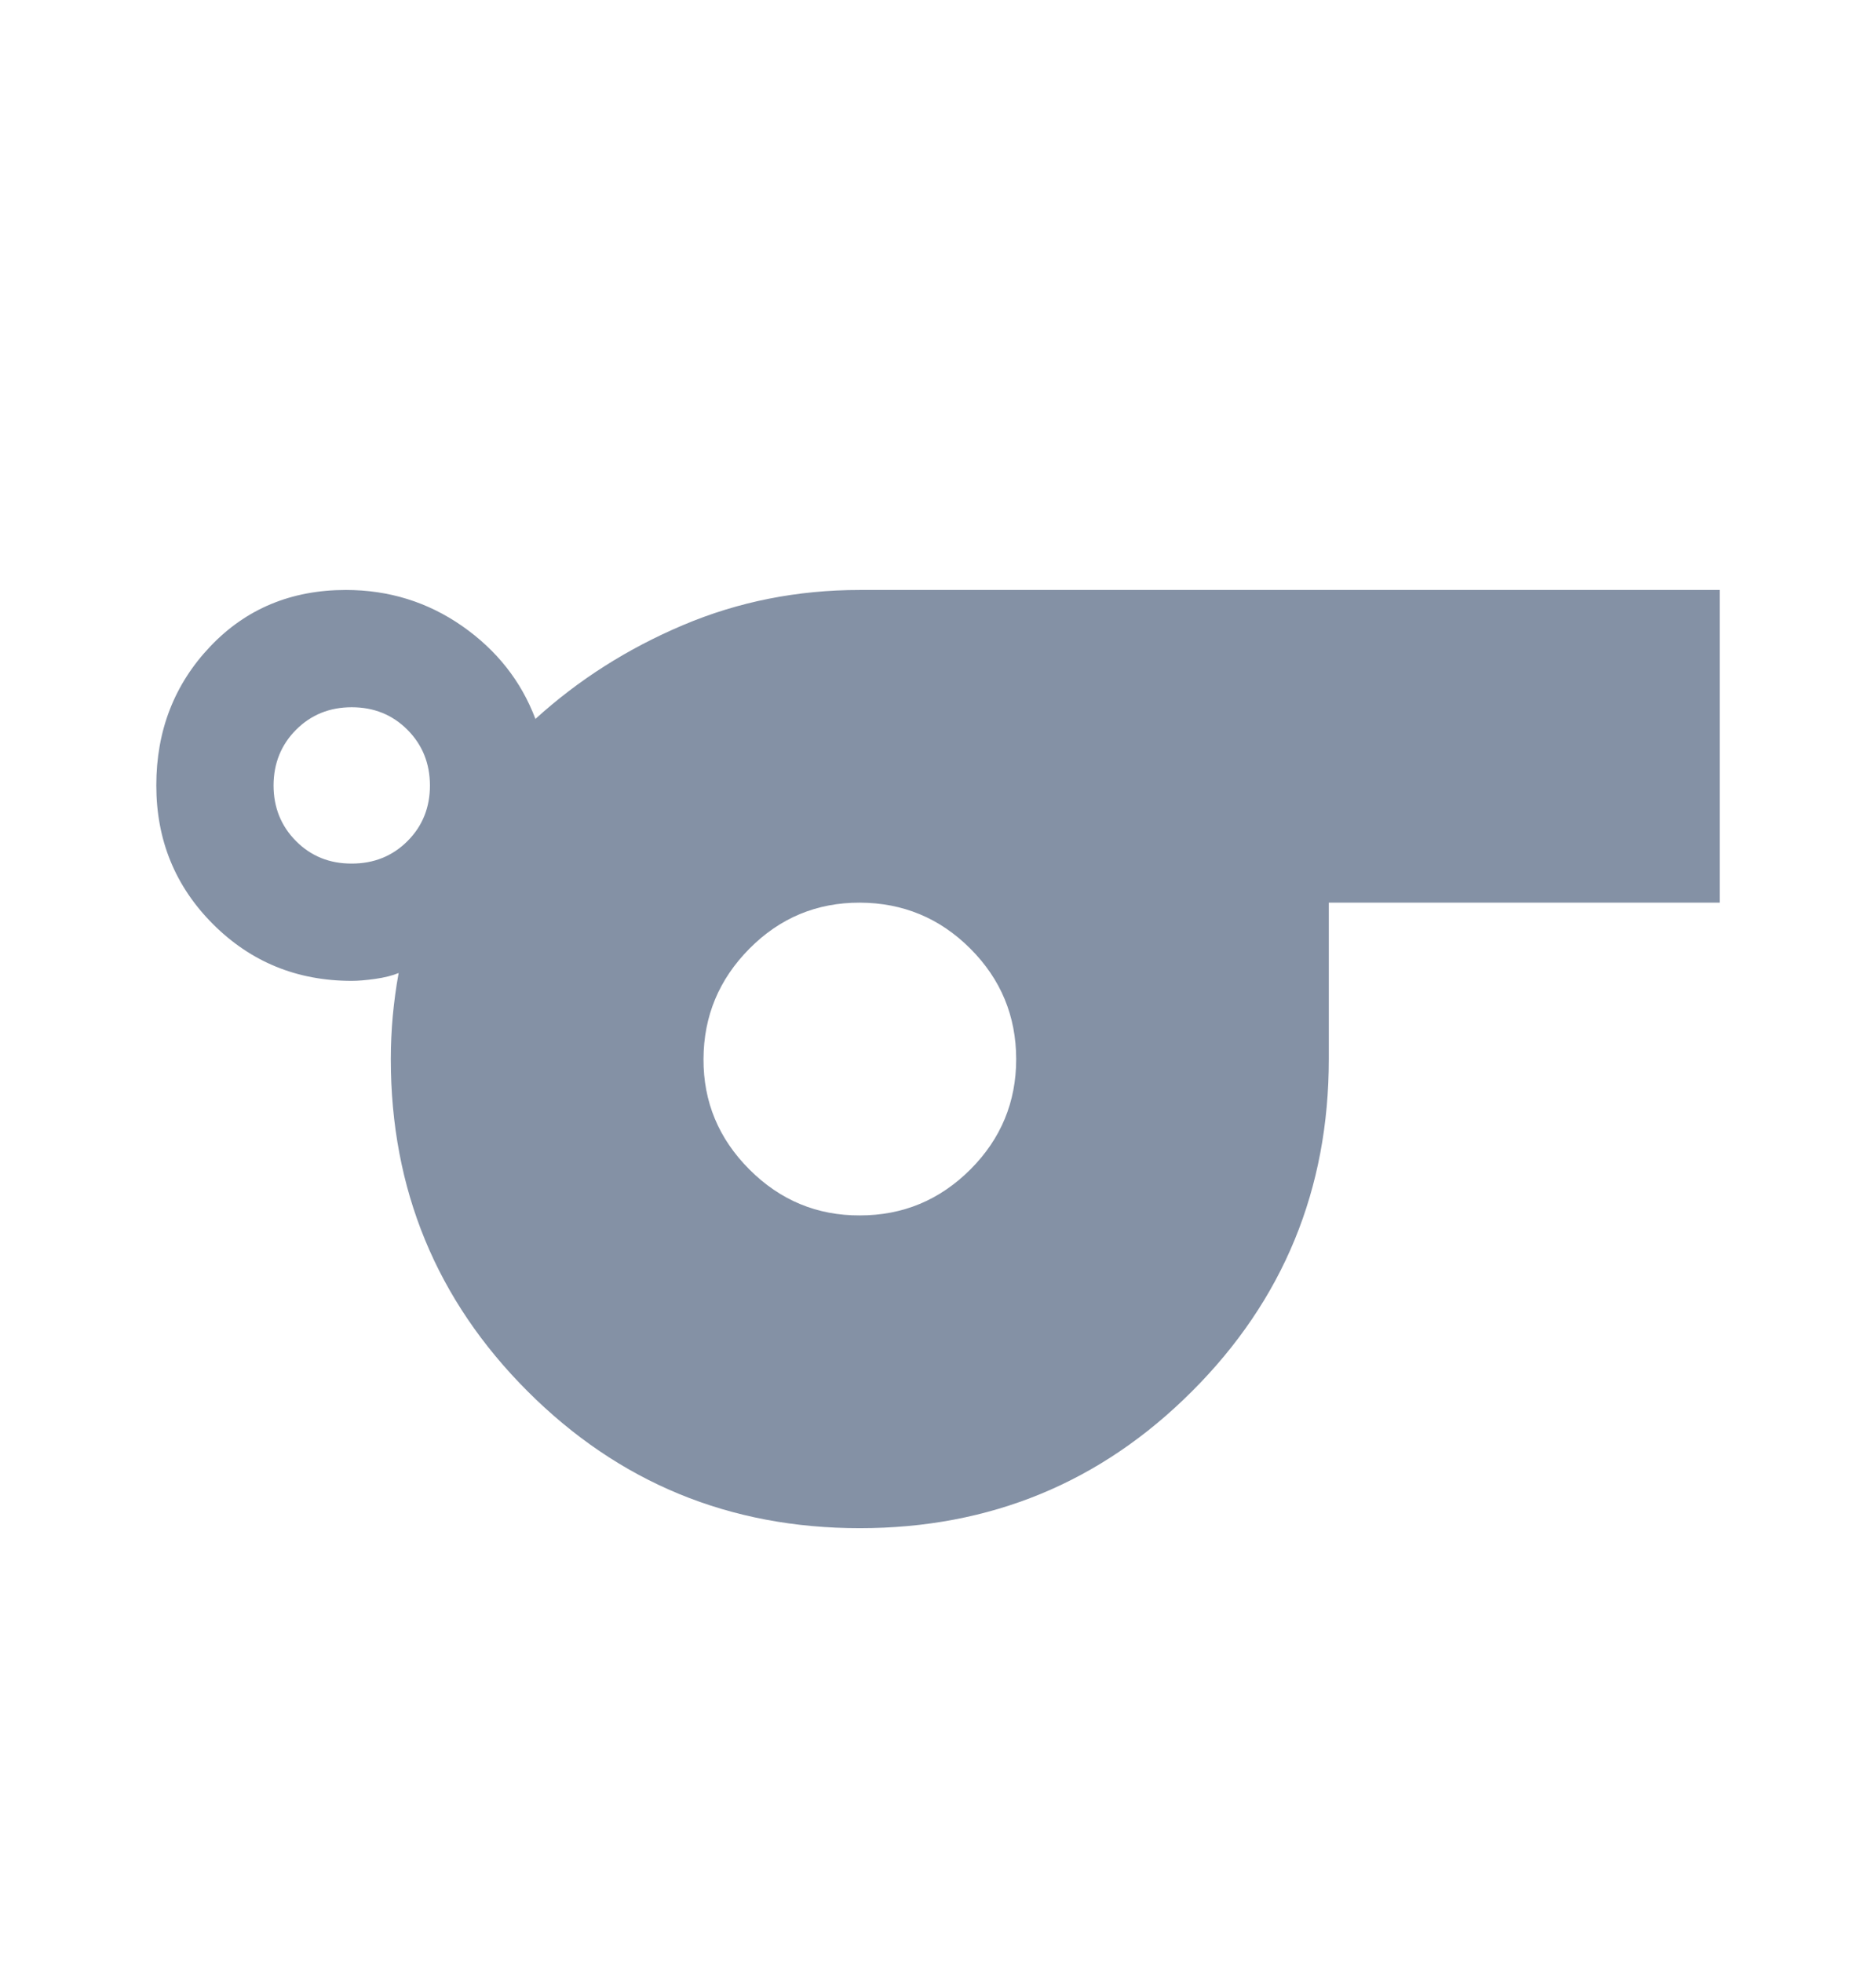 <svg width="22" height="23" viewBox="0 0 22 23" fill="none" xmlns="http://www.w3.org/2000/svg">
<path d="M10.083 17.917C8.556 17.917 7.257 17.382 6.187 16.312C5.118 15.243 4.583 13.944 4.583 12.417C4.583 12.249 4.591 12.081 4.606 11.912C4.622 11.744 4.644 11.576 4.675 11.408C4.599 11.439 4.507 11.462 4.4 11.477C4.293 11.492 4.201 11.5 4.125 11.5C3.483 11.5 2.941 11.278 2.498 10.835C2.055 10.392 1.833 9.85 1.833 9.208C1.833 8.567 2.044 8.024 2.464 7.581C2.884 7.138 3.415 6.917 4.056 6.917C4.56 6.917 5.015 7.058 5.42 7.34C5.825 7.623 6.112 7.986 6.279 8.429C6.783 7.971 7.36 7.604 8.01 7.329C8.659 7.054 9.351 6.917 10.083 6.917H20.167V10.583H15.583V12.417C15.583 13.944 15.049 15.243 13.979 16.312C12.91 17.382 11.611 17.917 10.083 17.917ZM4.125 10.125C4.385 10.125 4.603 10.037 4.779 9.861C4.955 9.685 5.042 9.467 5.042 9.208C5.041 8.949 4.953 8.732 4.778 8.556C4.602 8.38 4.385 8.292 4.125 8.292C3.865 8.292 3.648 8.38 3.472 8.556C3.297 8.732 3.209 8.949 3.208 9.208C3.208 9.467 3.296 9.685 3.472 9.862C3.649 10.039 3.866 10.126 4.125 10.125ZM10.083 14.25C10.588 14.25 11.019 14.071 11.379 13.712C11.738 13.353 11.917 12.921 11.917 12.417C11.916 11.912 11.737 11.48 11.379 11.122C11.021 10.764 10.589 10.585 10.083 10.583C9.578 10.582 9.146 10.762 8.789 11.122C8.431 11.483 8.252 11.914 8.25 12.417C8.248 12.919 8.428 13.351 8.789 13.712C9.15 14.073 9.582 14.252 10.083 14.25Z" fill="#8491A5"/>
</svg>

